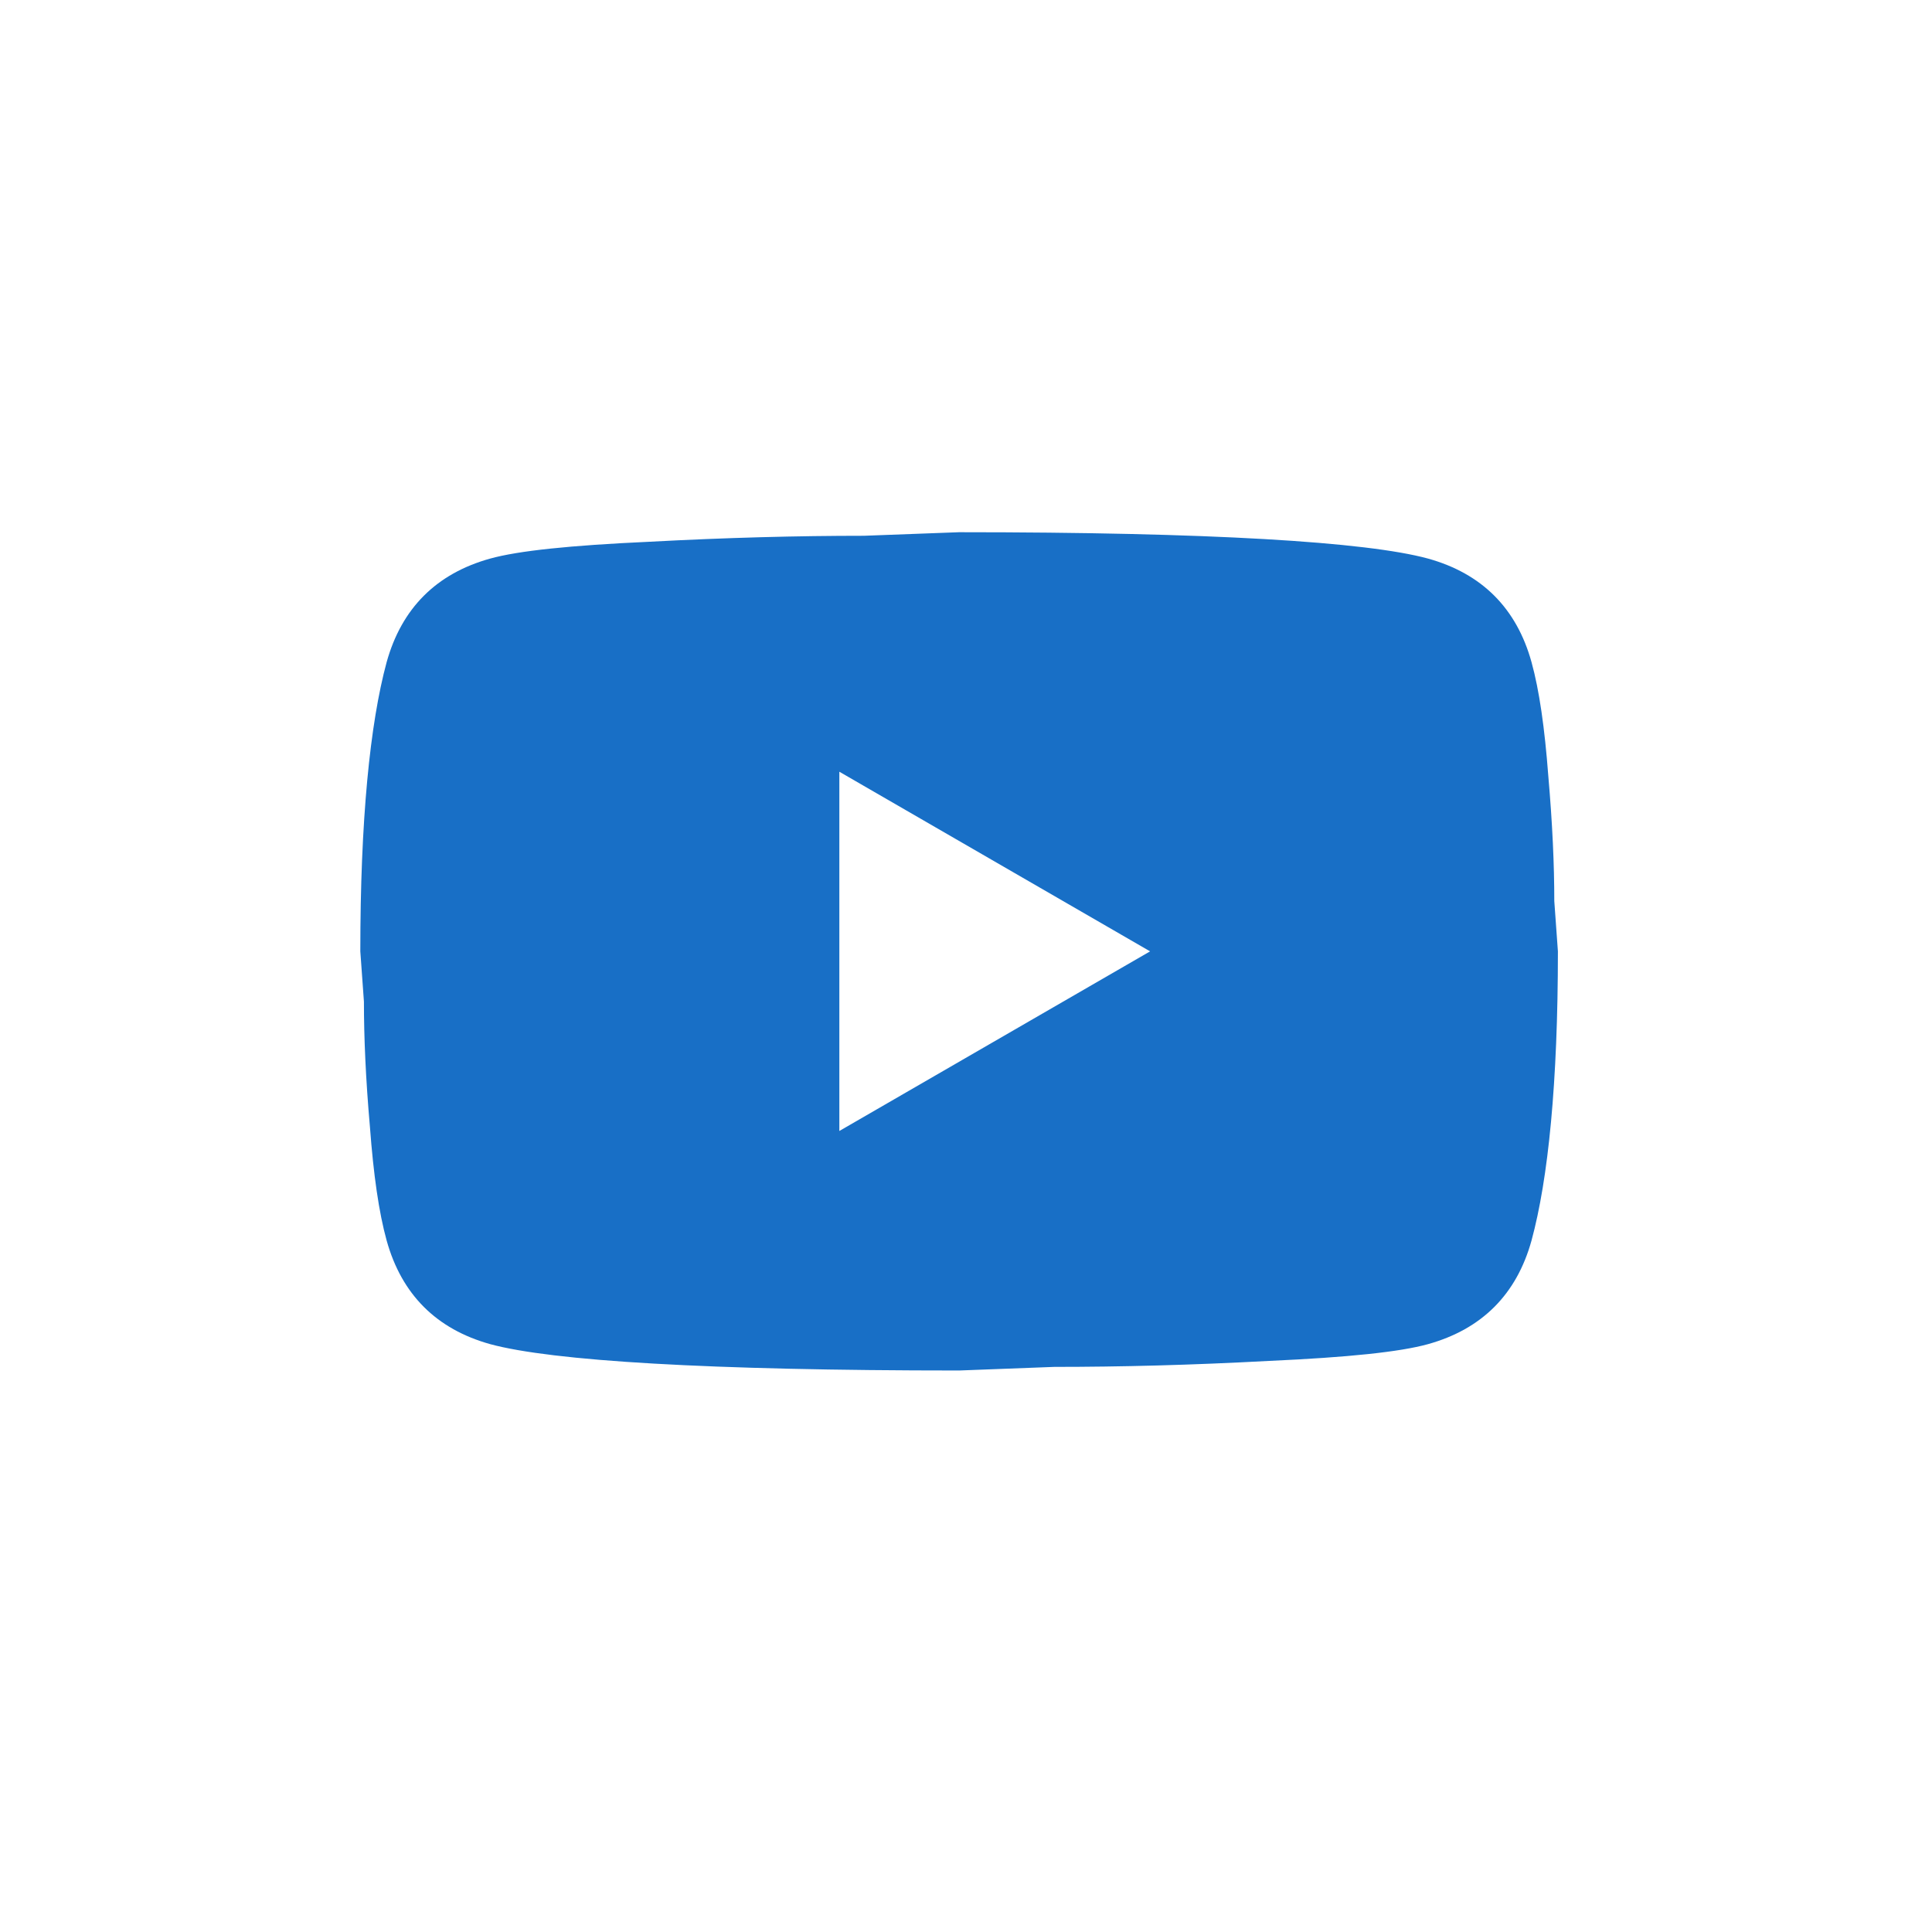 <svg width="38" height="38" viewBox="0 0 38 38" fill="none" xmlns="http://www.w3.org/2000/svg">
<g filter="url(#filter0_b_0_551)">
<rect x="0.708" y="0.261" width="37" height="37" rx="3.446" fill="white"/>
</g>
<path d="M16.509 22.245L22.621 18.712L16.509 15.179V22.245ZM30.123 13.023C30.276 13.577 30.382 14.319 30.453 15.261C30.535 16.203 30.571 17.016 30.571 17.723L30.642 18.712C30.642 21.291 30.453 23.187 30.123 24.4C29.829 25.46 29.146 26.143 28.086 26.438C27.532 26.591 26.52 26.697 24.965 26.767C23.434 26.85 22.032 26.885 20.737 26.885L18.864 26.956C13.93 26.956 10.856 26.767 9.643 26.438C8.583 26.143 7.9 25.46 7.605 24.4C7.452 23.847 7.346 23.105 7.276 22.163C7.193 21.22 7.158 20.408 7.158 19.701L7.087 18.712C7.087 16.133 7.276 14.236 7.605 13.023C7.9 11.963 8.583 11.28 9.643 10.986C10.196 10.833 11.209 10.727 12.764 10.656C14.295 10.574 15.696 10.538 16.992 10.538L18.864 10.468C23.799 10.468 26.873 10.656 28.086 10.986C29.146 11.28 29.829 11.963 30.123 13.023Z" fill="#186FC6"/>
<defs>
<filter id="filter0_b_0_551" x="-22.263" y="-22.71" width="82.942" height="82.942" filterUnits="userSpaceOnUse" color-interpolation-filters="sRGB">
<feFlood flood-opacity="0" result="BackgroundImageFix"/>
<feGaussianBlur in="BackgroundImageFix" stdDeviation="11.486"/>
<feComposite in2="SourceAlpha" operator="in" result="effect1_backgroundBlur_0_551"/>
<feBlend mode="normal" in="SourceGraphic" in2="effect1_backgroundBlur_0_551" result="shape"/>
</filter>
</defs>
</svg>
